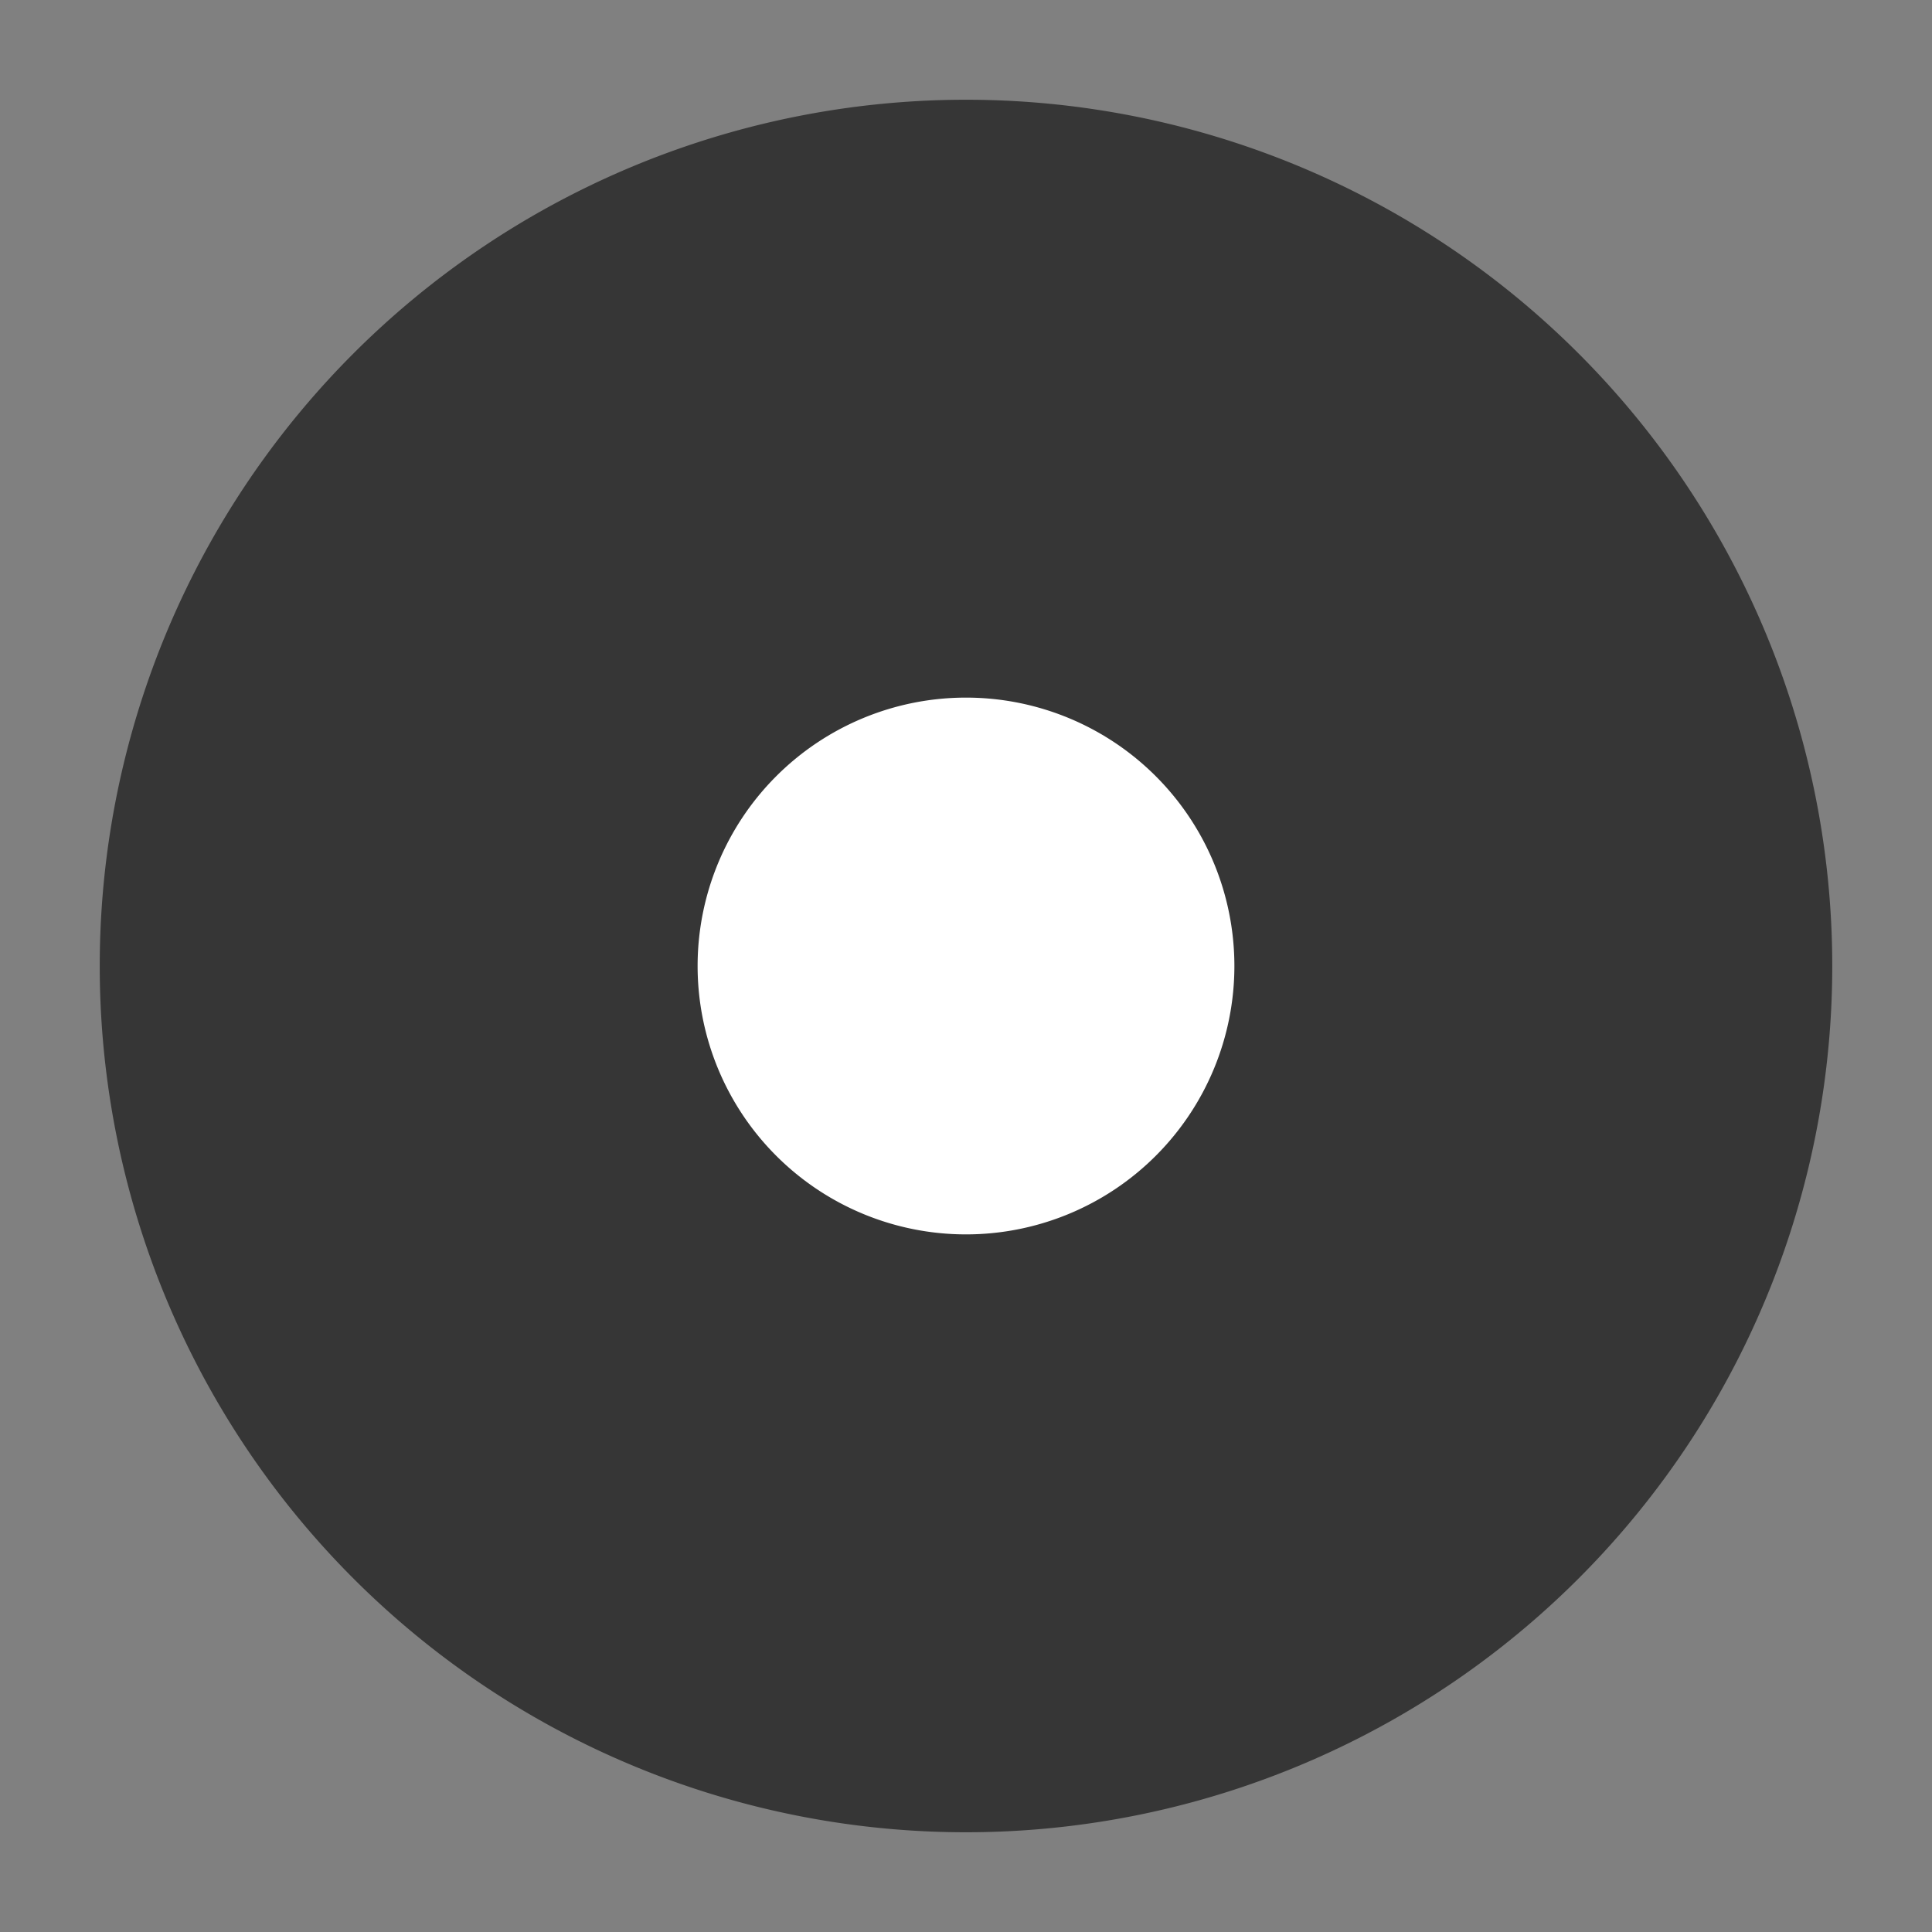 <svg xmlns="http://www.w3.org/2000/svg" width="12" height="12" viewBox="0 0 12 12">
    <rect x="0" y="0" width="12" height="12" fill="#808080" stroke="none"/>
    <g fill="none" fill-rule="evenodd">
        <path fill="#363636" stroke="#363636" stroke-width=".761" d="M6 11A5 5 0 1 1 6 1a5 5 0 1 1 0 10z"/>
        <path fill="#FFF" d="M6 7.667a1.667 1.667 0 1 0 0-3.334 1.667 1.667 0 0 0 0 3.334z"/>
    </g>
</svg>
